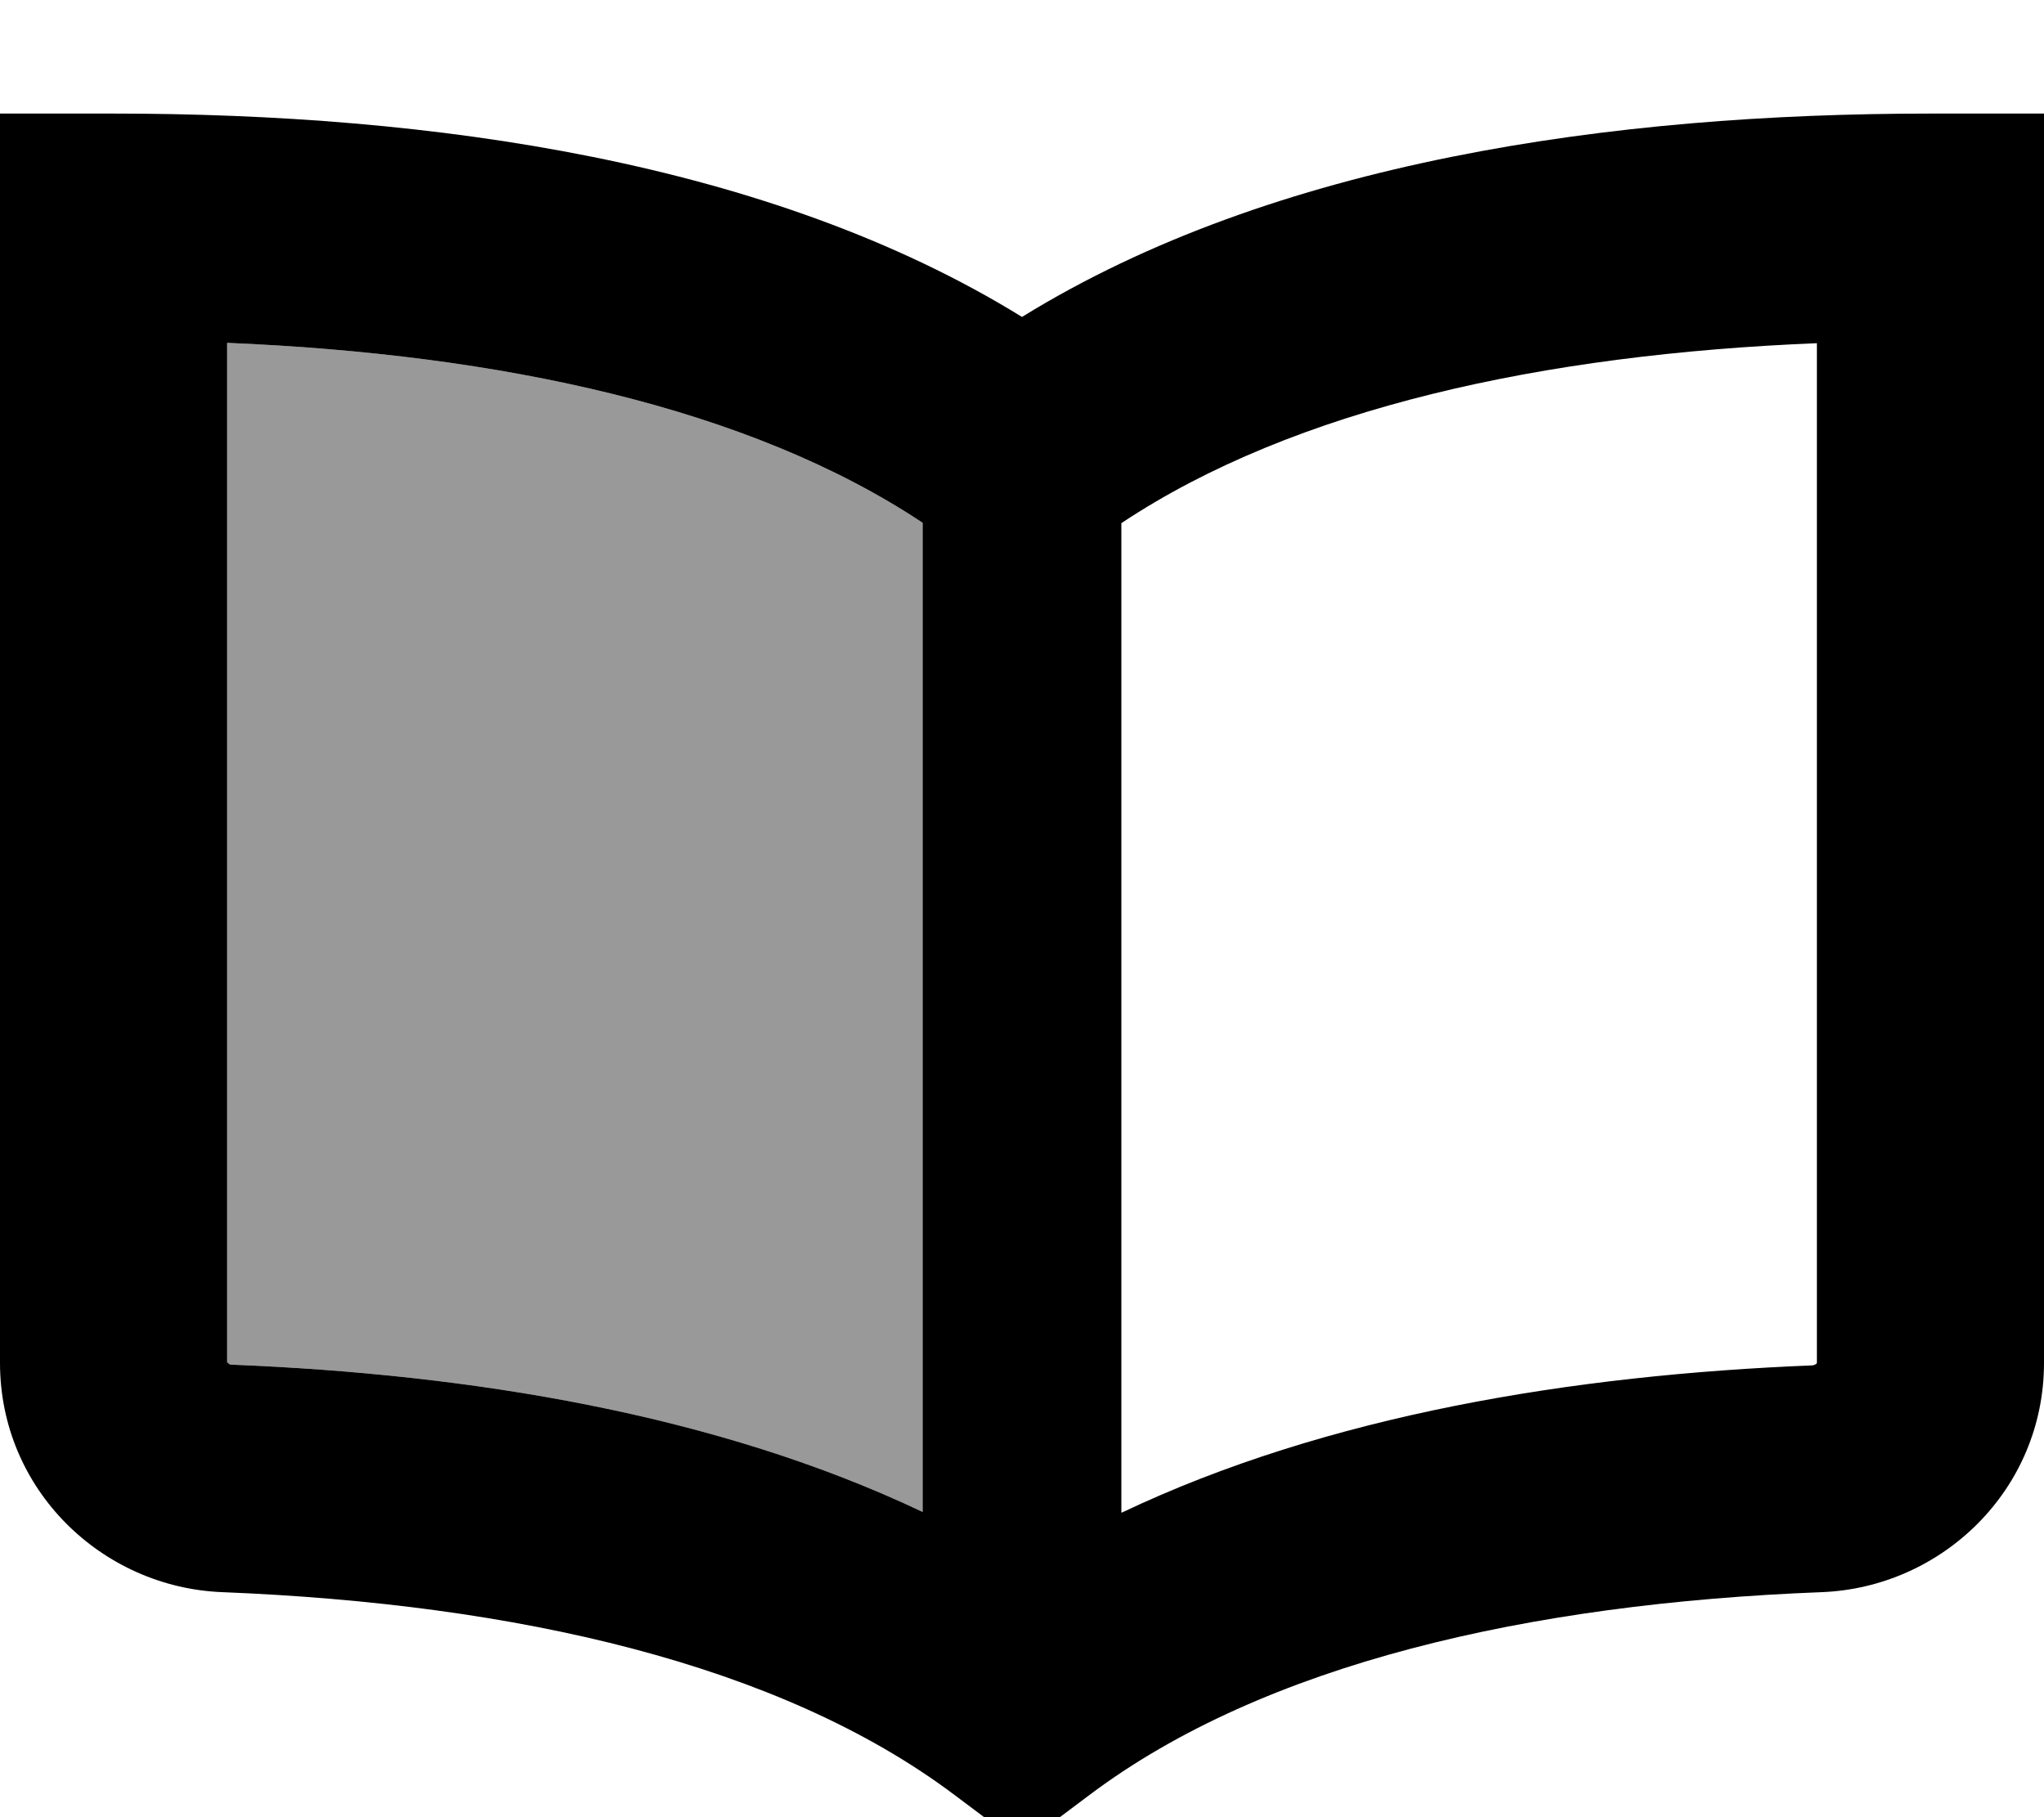 <svg xmlns="http://www.w3.org/2000/svg" viewBox="0 0 576 512"><!--! Font Awesome Pro 7.1.0 by @fontawesome - https://fontawesome.com License - https://fontawesome.com/license (Commercial License) Copyright 2025 Fonticons, Inc. --><path opacity=".4" fill="currentColor" d="M64 96.6c76.9 3.2 147.1 18.2 196 50.7l0 278.7c-57.9-27.5-127.1-38.8-194.7-41.5-.3 0-.5-.1-.7-.1s-.3-.2-.5-.3c-.1-.1-.1-.1-.1-.2L64 96.6z"/><path fill="currentColor" d="M32 32L0 32 0 384c0 35.7 28.7 63.3 62.7 64.6 82.7 3.3 157 20.2 206.1 57L288 520 307.2 505.6c49.1-36.8 123.4-53.8 206.1-57 34-1.3 62.7-28.9 62.7-64.6l0-352-32 0C454.5 32 359.1 45.4 288 89.3 216.9 45.4 121.5 32 32 32zM64 384L64 96.6c76.9 3.2 147.1 18.2 196 50.7l0 278.7c-57.9-27.5-127.1-38.8-194.7-41.5-.5 0-.9-.2-1.1-.5-.1-.1-.1-.1-.1-.2l0 0zm252 42.1l0-278.7c48.9-32.5 119.1-47.6 196-50.7L512 384c0 0-.1 .1-.1 .2-.2 .2-.6 .4-1.1 .5-67.6 2.7-136.9 14-194.7 41.5z"/></svg>